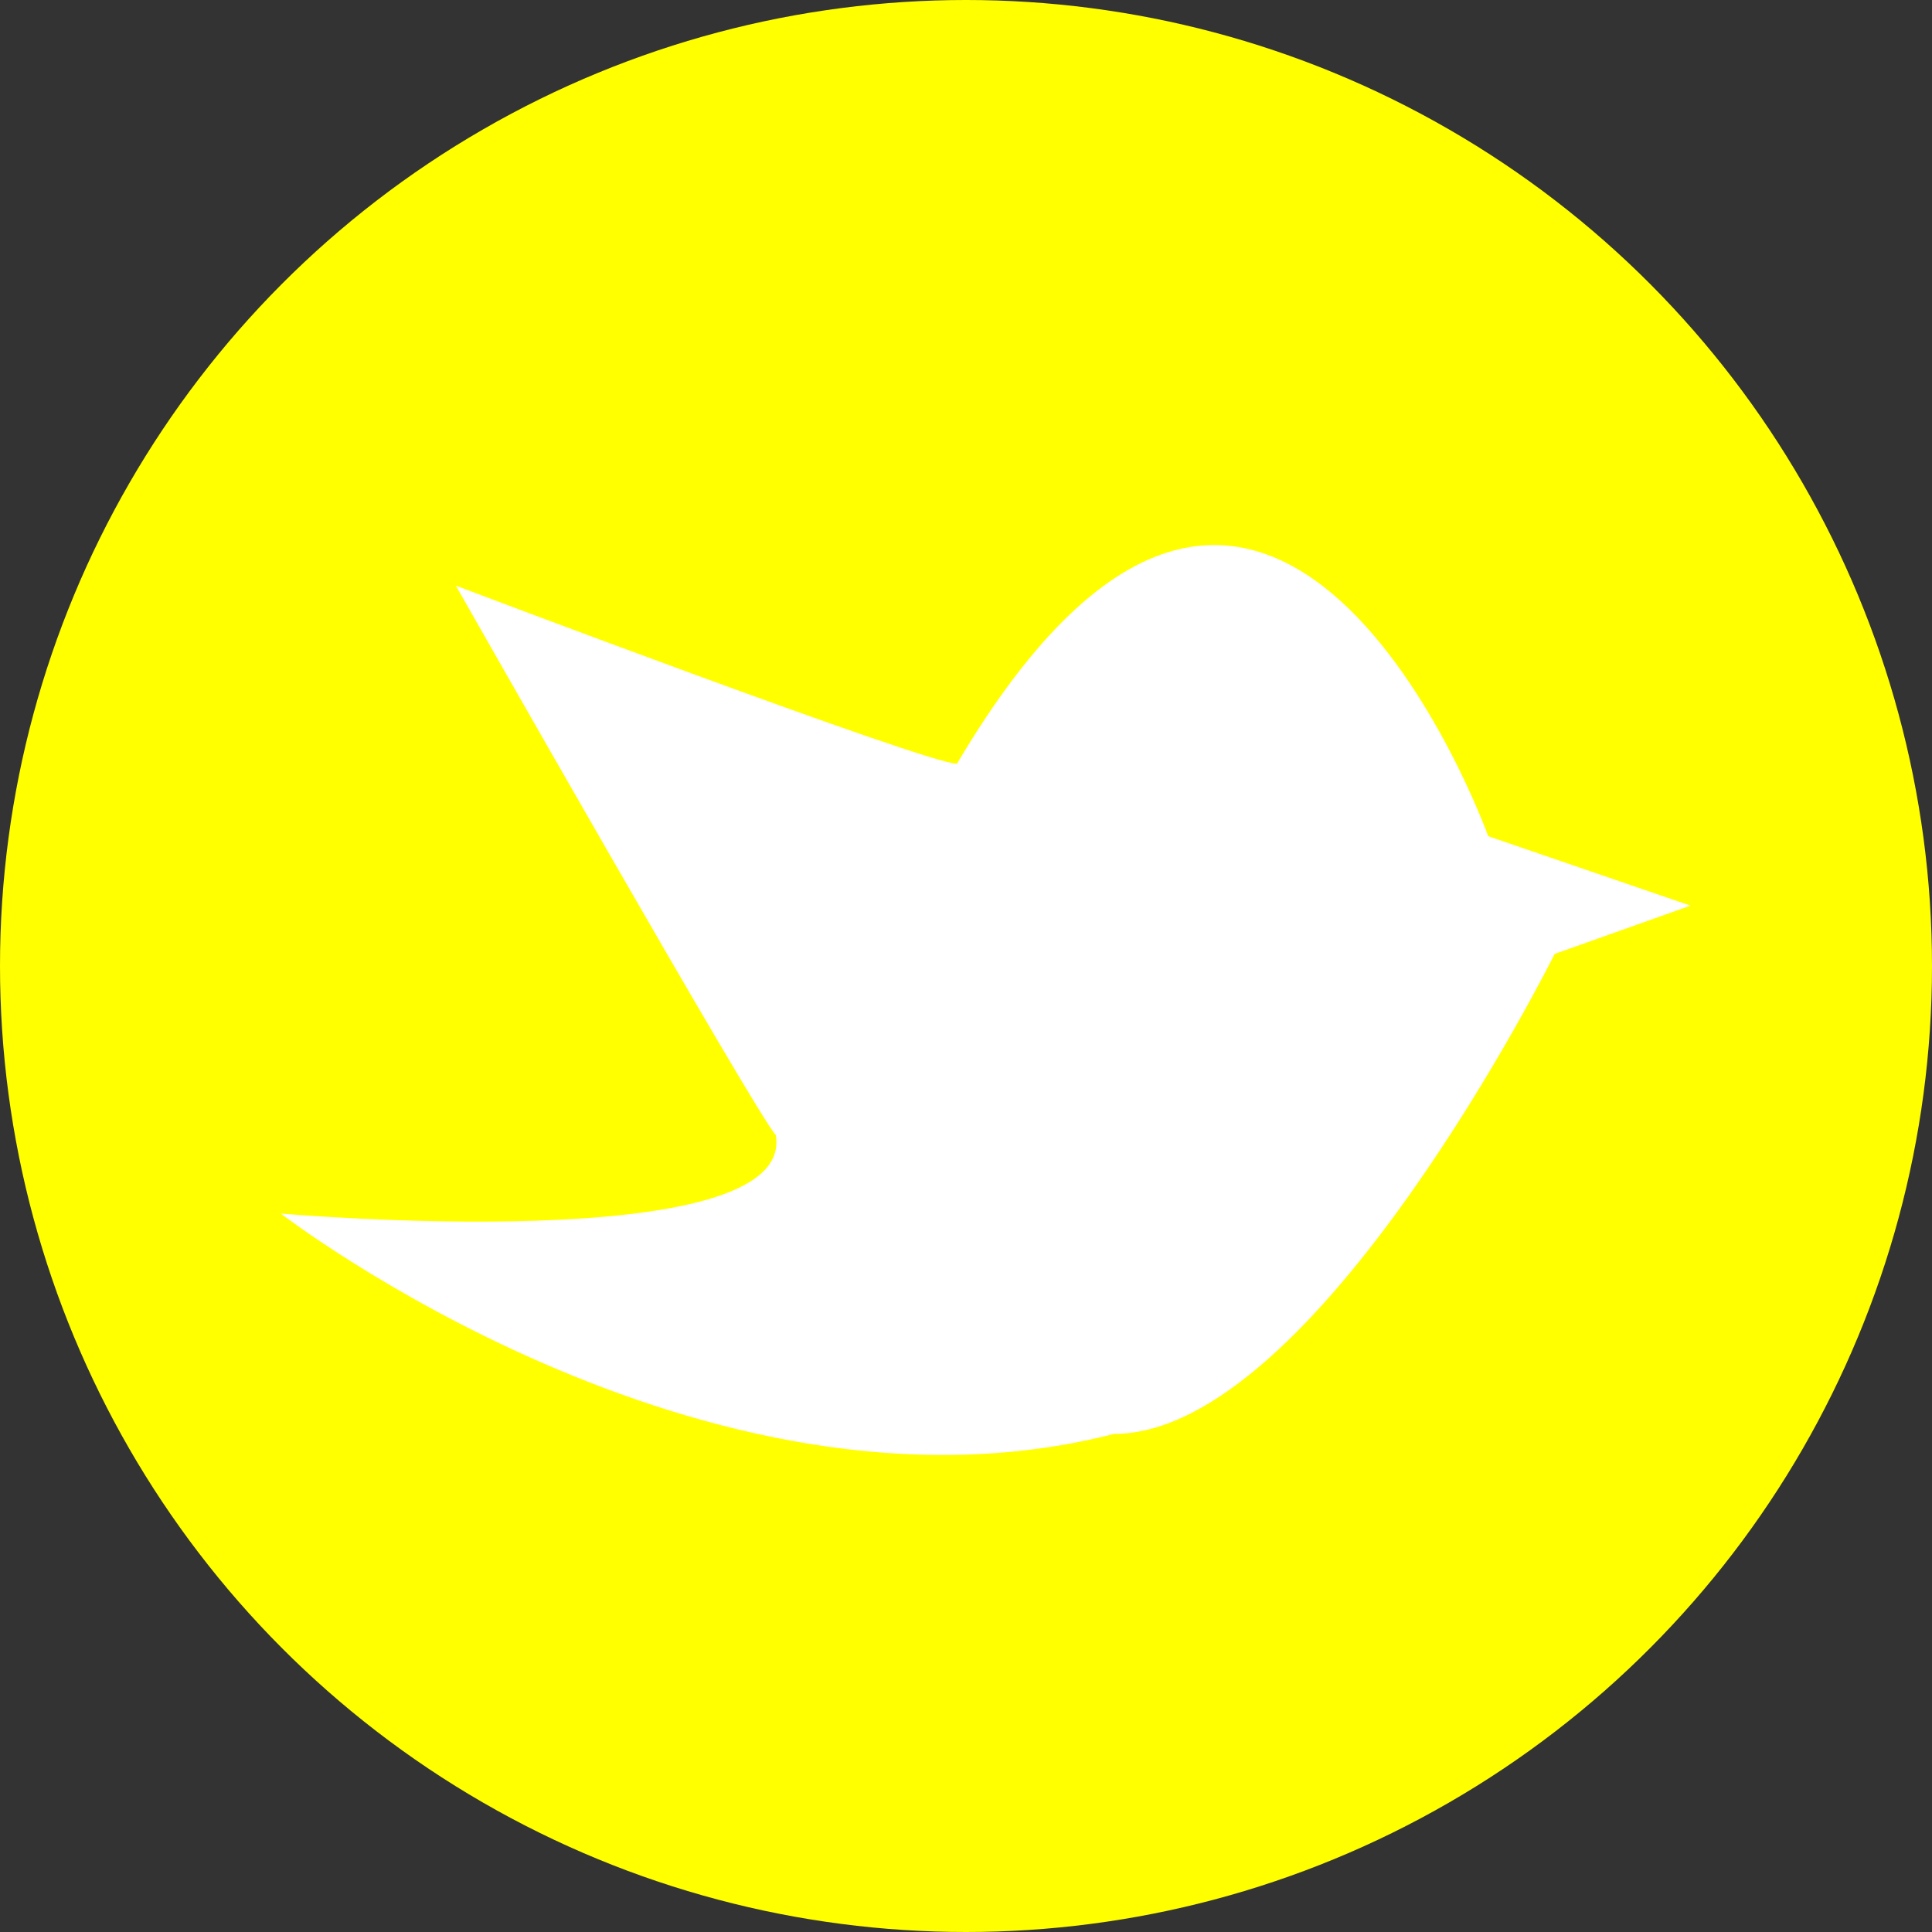 <svg version="1.1" xmlns="http://www.w3.org/2000/svg" xmlns:xlink="http://www.w3.org/1999/xlink" x="0px" y="0px" width="64px" height="64px" viewBox="0 0 64 64">
	<rect x="0" y="0" width="64" height="64" fill="#333333" stroke="none"/>
	<g id="twitter">
		<circle fill="yellow" cx="32" cy="32" r="32"/>
		<path fill="#FFFFFF" d="M49.3,27.7c0,0-7.2-20-17.6-2.4c-1,0-16.6-5.9-16.6-5.9s10,17.6,10.6,18.2c0.7,4.1-16.4,2.6-16.4,2.6 S23.3,51,36.9,47.5c6.7,0,14.6-15.9,14.6-15.9L56,30L49.3,27.7z"/>
	</g>
</svg>
